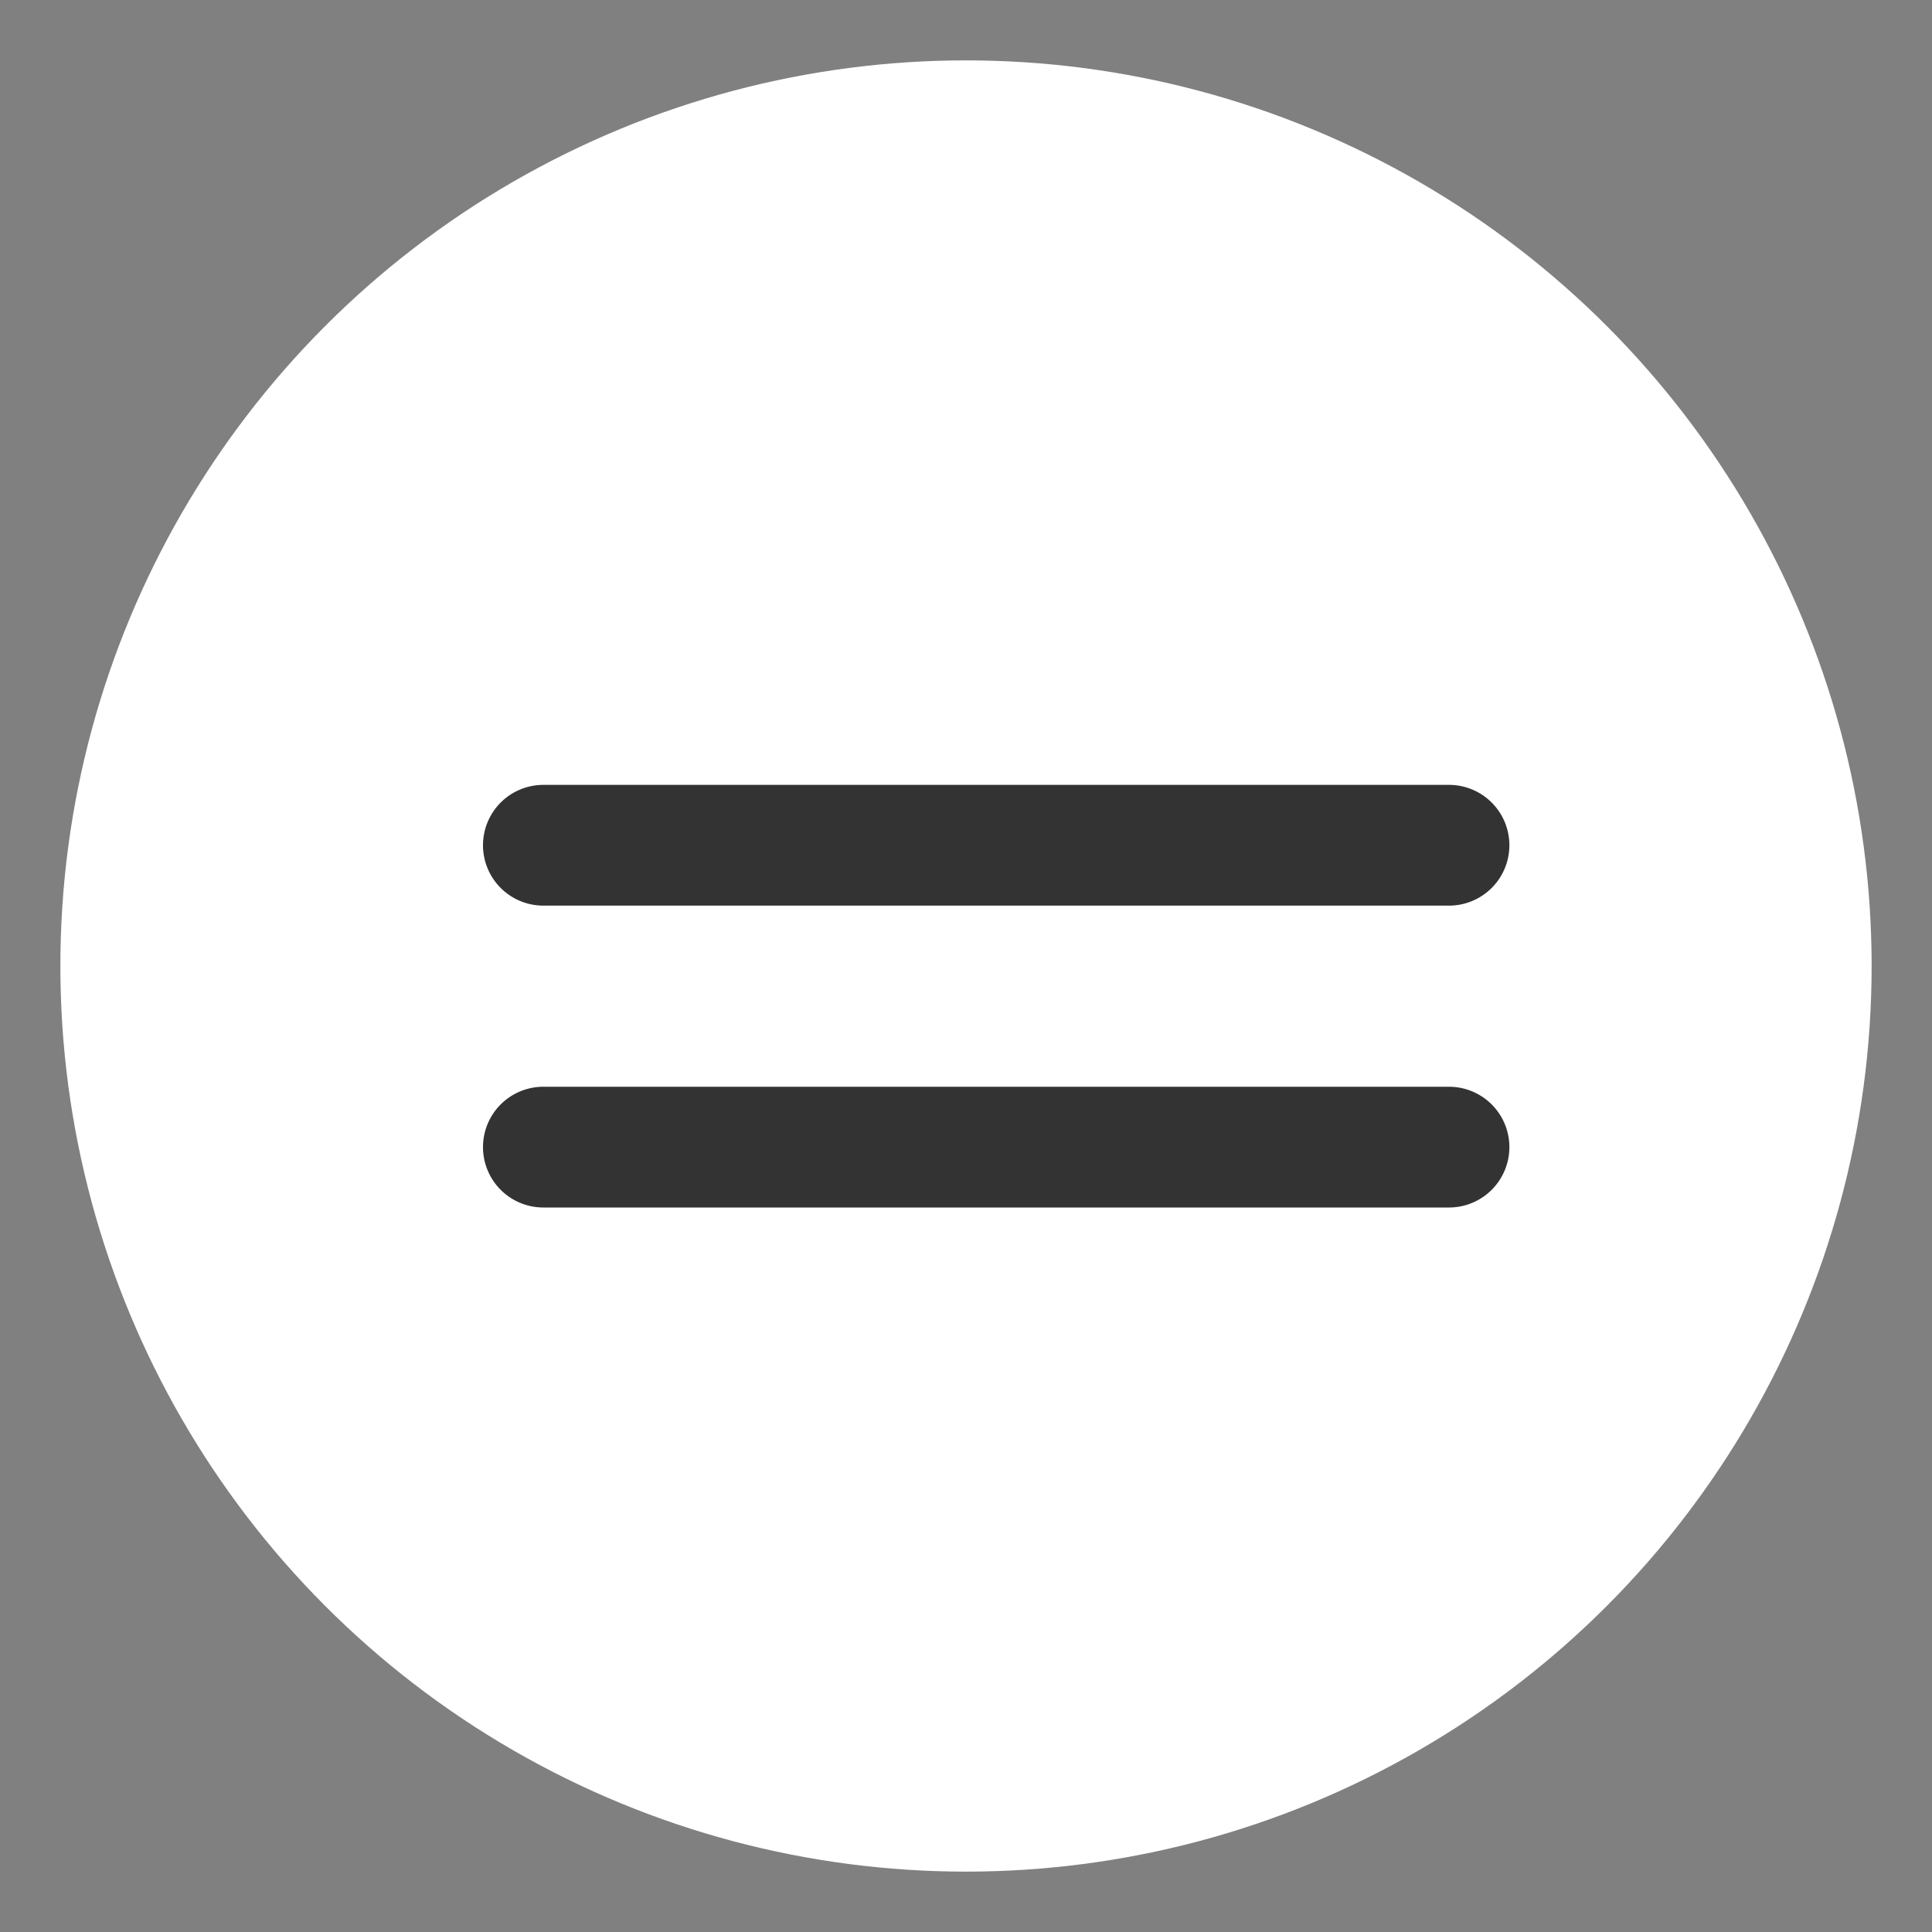 <svg width="32" height="32" viewBox="0 0 32 32" fill="none" xmlns="http://www.w3.org/2000/svg">
    <rect x="0" y="0" width="32" height="32" fill="#808080" stroke="none"/>
    <circle cx="16" cy="16" r="15" fill="#fff"/>
    <path d="M24 13a1 1 0 1 1 0 2H9a1 1 0 1 1 0-2h15zM24 18a1 1 0 1 1 0 2H9a1 1 0 1 1 0-2h15z" fill="#333"/>
</svg>
